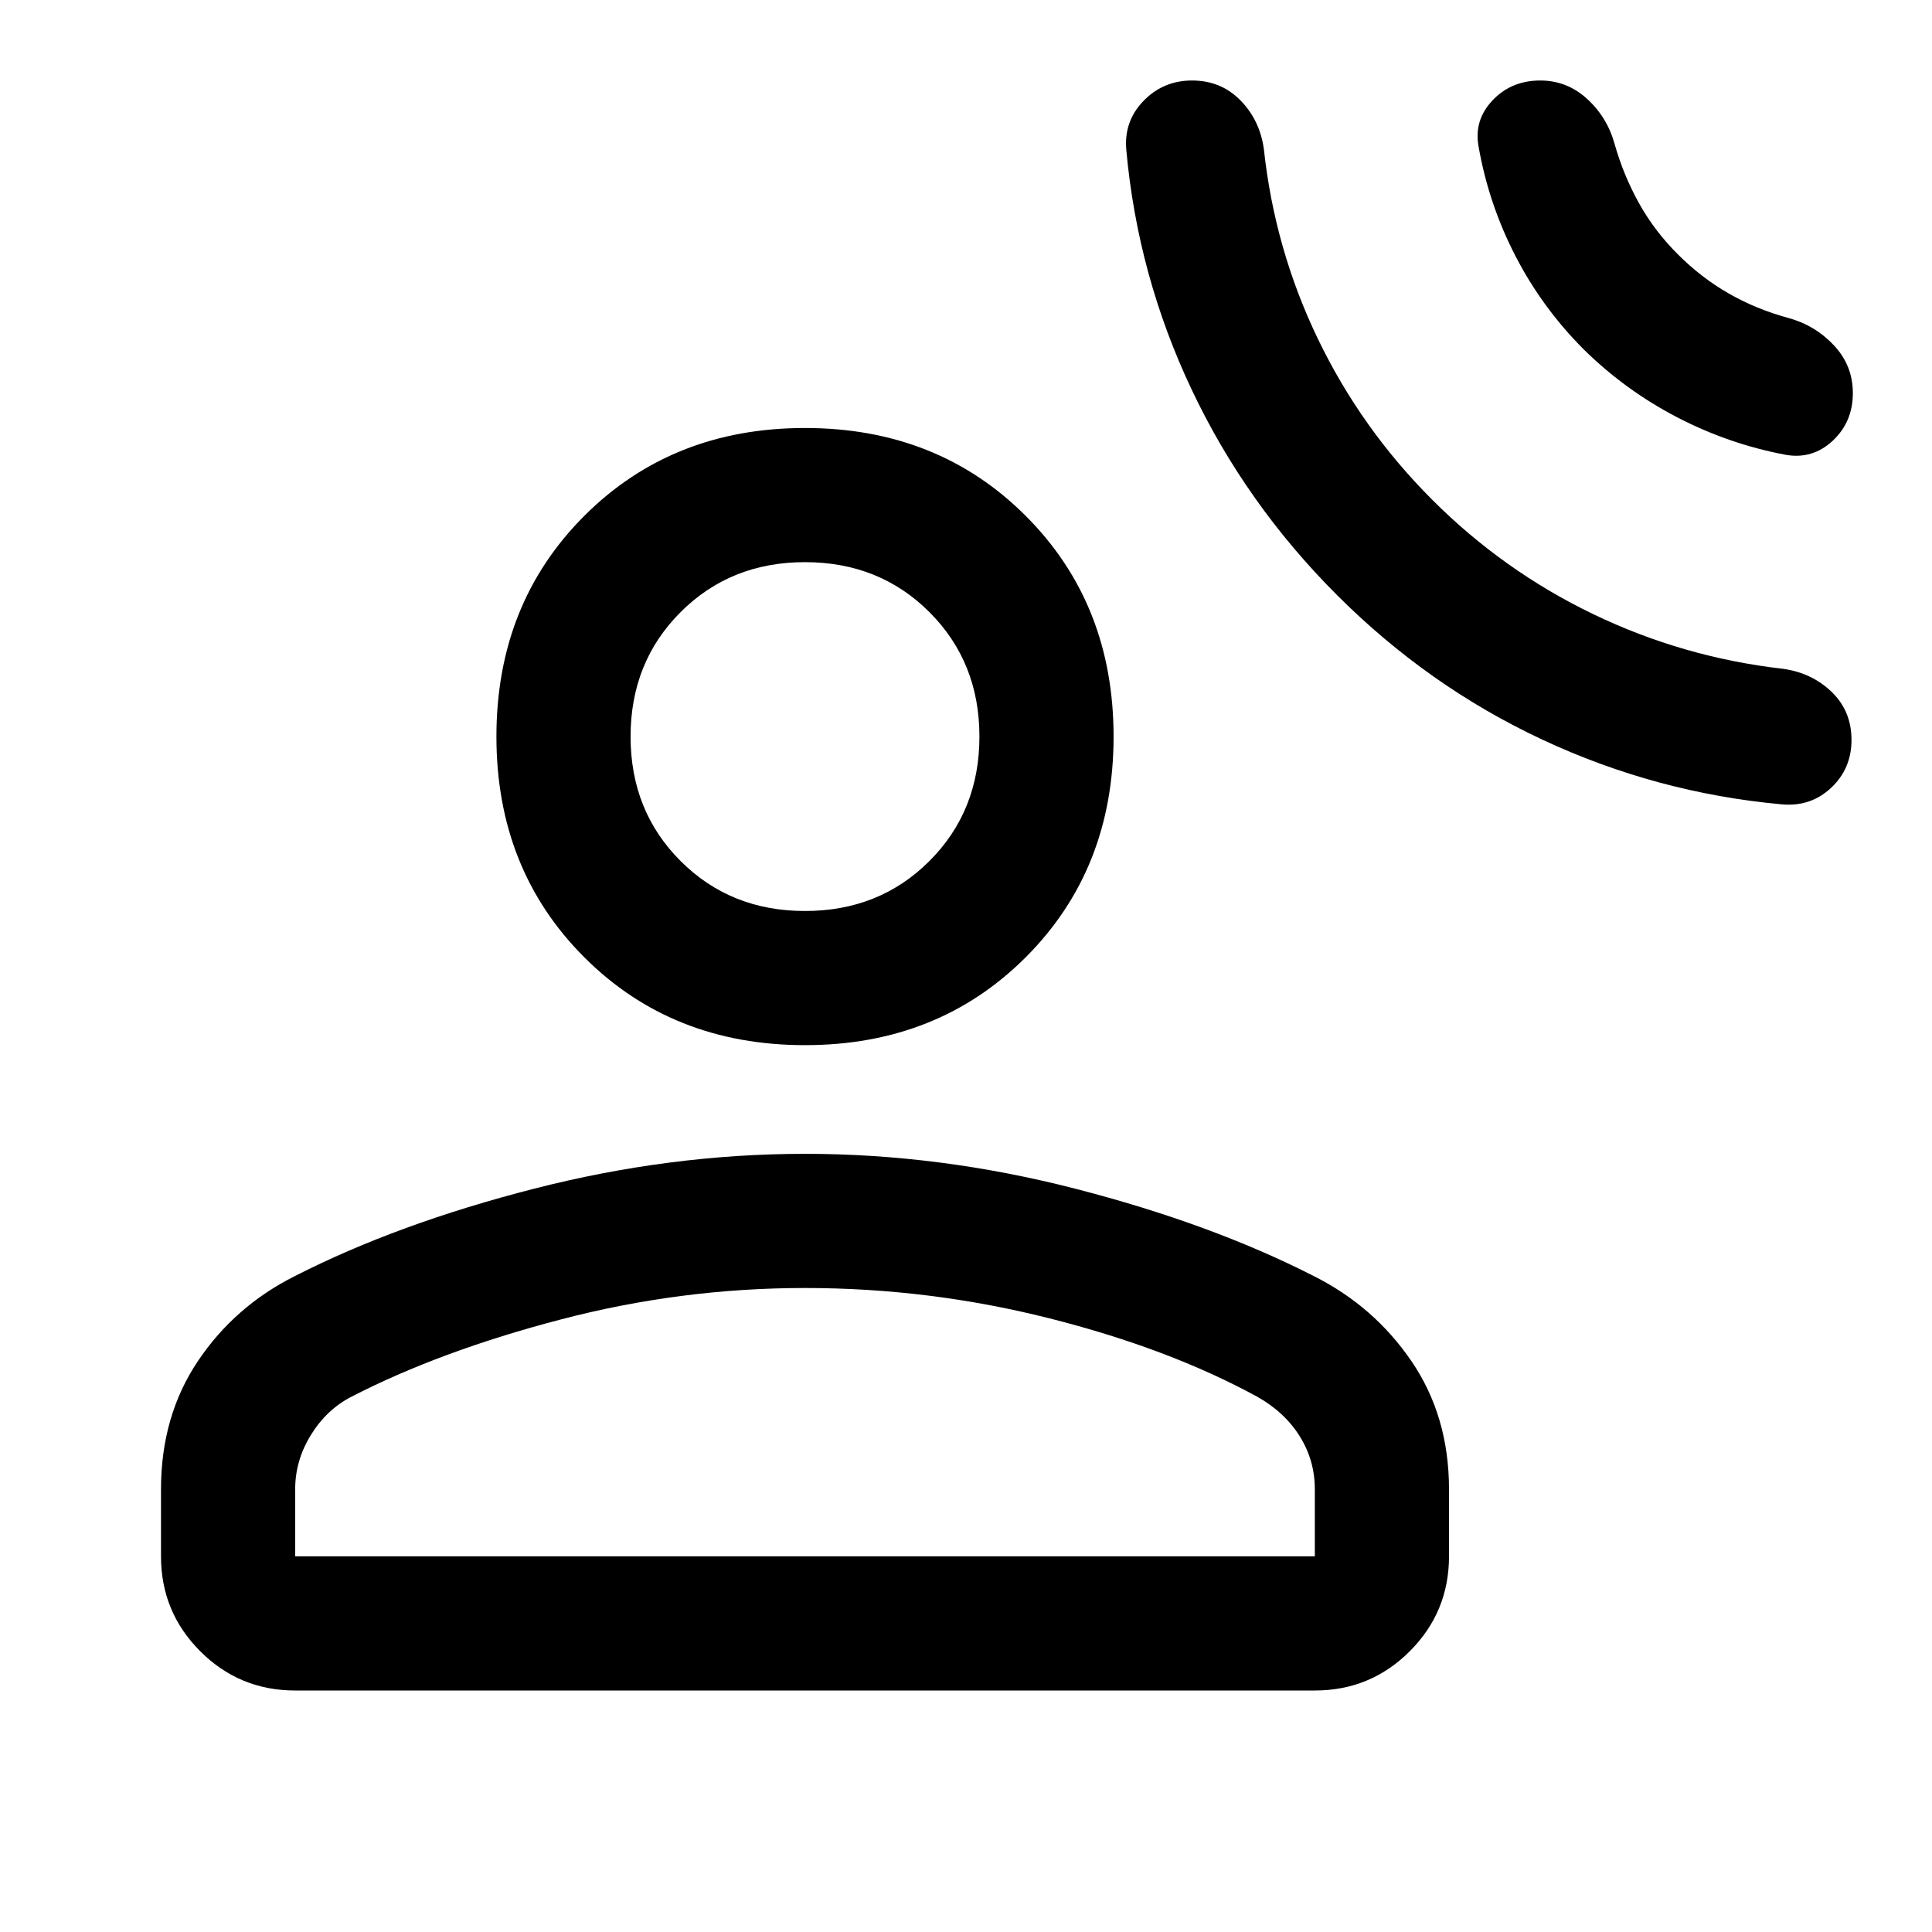 <svg xmlns="http://www.w3.org/2000/svg" height="40" viewBox="0 -960 960 960" width="40"><path d="M664.33-664.33q-45.33-45.34-72.16-102-26.84-56.67-32.5-119-1.34-14.34 8.5-24.5Q578-920 592.33-920q14.34 0 24 9.83Q626-900.33 628-886q5.33 49.67 26.83 94.33 21.5 44.67 56.84 80 35.33 35.34 80 56.84 44.66 21.5 94.33 27.16 14.33 2 24.17 11.5 9.83 9.5 9.83 23.84 0 14.33-10.17 23.83-10.16 9.5-24.5 8.17-62.33-5.67-119-32.17-56.66-26.5-102-71.83Zm122.67-122q-20.67-20.67-34-46.5-13.33-25.84-18.33-54.5-2.34-13 7-22.84Q751-920 765.33-920q13.34 0 23.34 9.17 10 9.16 13.66 22.5 4.34 15.33 12 29.16 7.67 13.84 19.34 25.5Q845.33-822 859-814.17q13.67 7.84 29.67 12.17 13.33 3.67 22.66 13.67 9.34 10 9.34 23.66 0 14.34-10 23.67-10 9.33-23.34 7-28.33-5.33-54-18.67Q807.67-766 787-786.33ZM400-440.67q-66 0-109.67-43.66Q246.67-528 246.67-594t43.66-109.67Q334-747.33 400-747.33t109.67 43.66Q553.33-660 553.33-594t-43.66 109.67Q466-440.67 400-440.67Zm-320 254V-220q0-36.33 18.33-63.67Q116.67-311 146.67-326q51-26 118.66-43.33Q333-386.67 400-386.67q67 0 134.33 17.34Q601.67-352 652.67-326q30 15 48.66 42.33Q720-256.33 720-220v33.33q0 27.67-19.5 47.17T653.33-120H146.67Q119-120 99.5-139.5T80-186.67Zm66.67 0h506.66V-220q0-14.33-7.5-26.33-7.5-12-21.16-19.67-44-24-103.5-39T400-320q-61.67 0-121.5 15.67-59.83 15.66-103.83 38.33-12.34 6.33-20.17 19-7.83 12.67-7.83 27v33.33ZM400-507.33q37 0 61.83-24.84Q486.67-557 486.67-594t-24.84-61.83Q437-680.67 400-680.67t-61.83 24.84Q313.33-631 313.33-594t24.84 61.83Q363-507.33 400-507.33Zm0-86.67Zm0 407.33Z"/></svg>